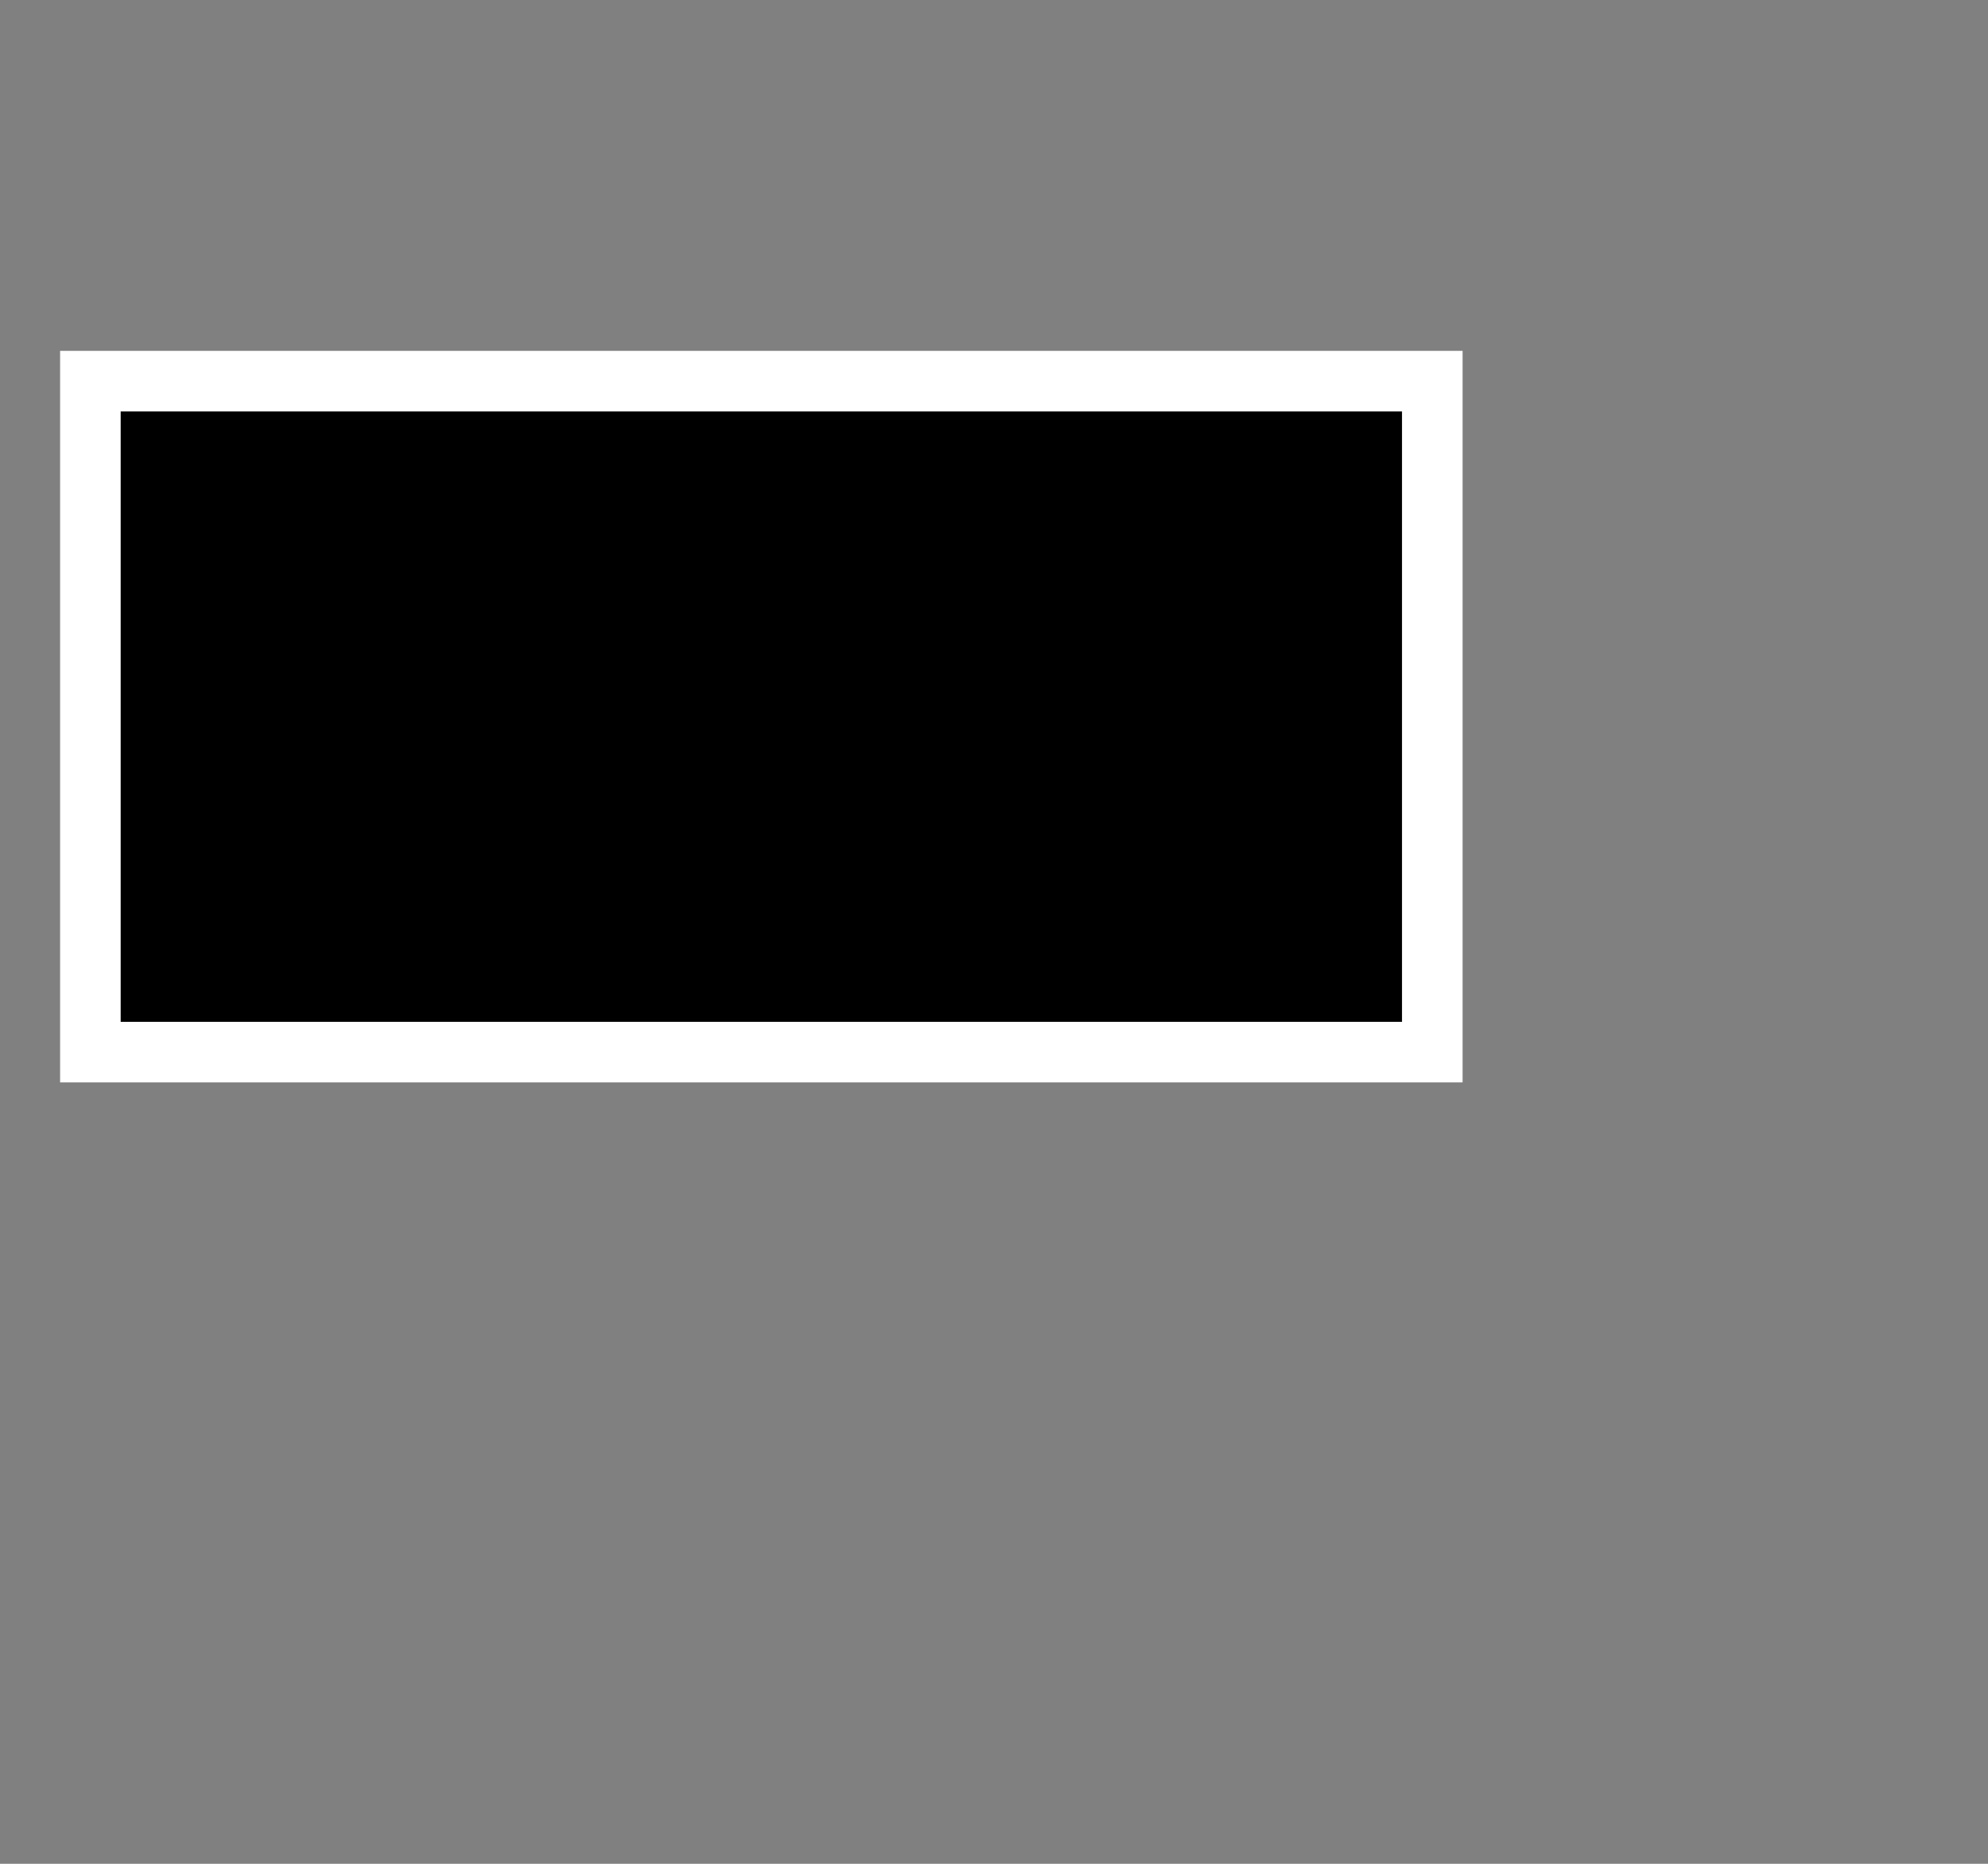 <?xml version="1.0" encoding="UTF-8"?>
<svg xmlns="http://www.w3.org/2000/svg" xmlns:xlink="http://www.w3.org/1999/xlink" width="32pt" height="30pt">
    <rect width="100%" height="100%" fill="#808080" stroke="none"/>
    <g>
        <g></g>
        <g>
            <g transform="translate(0.5,0.5)" style="visibility: visible;">
                <rect x="1.44" y="7.68" width="28.8" height="14.4" fill="black" stroke="white" stroke-width="1.3"
                    pointer-events="all"></rect>
            </g>
        </g>
        <g></g>
        <g></g>
    </g>
</svg>